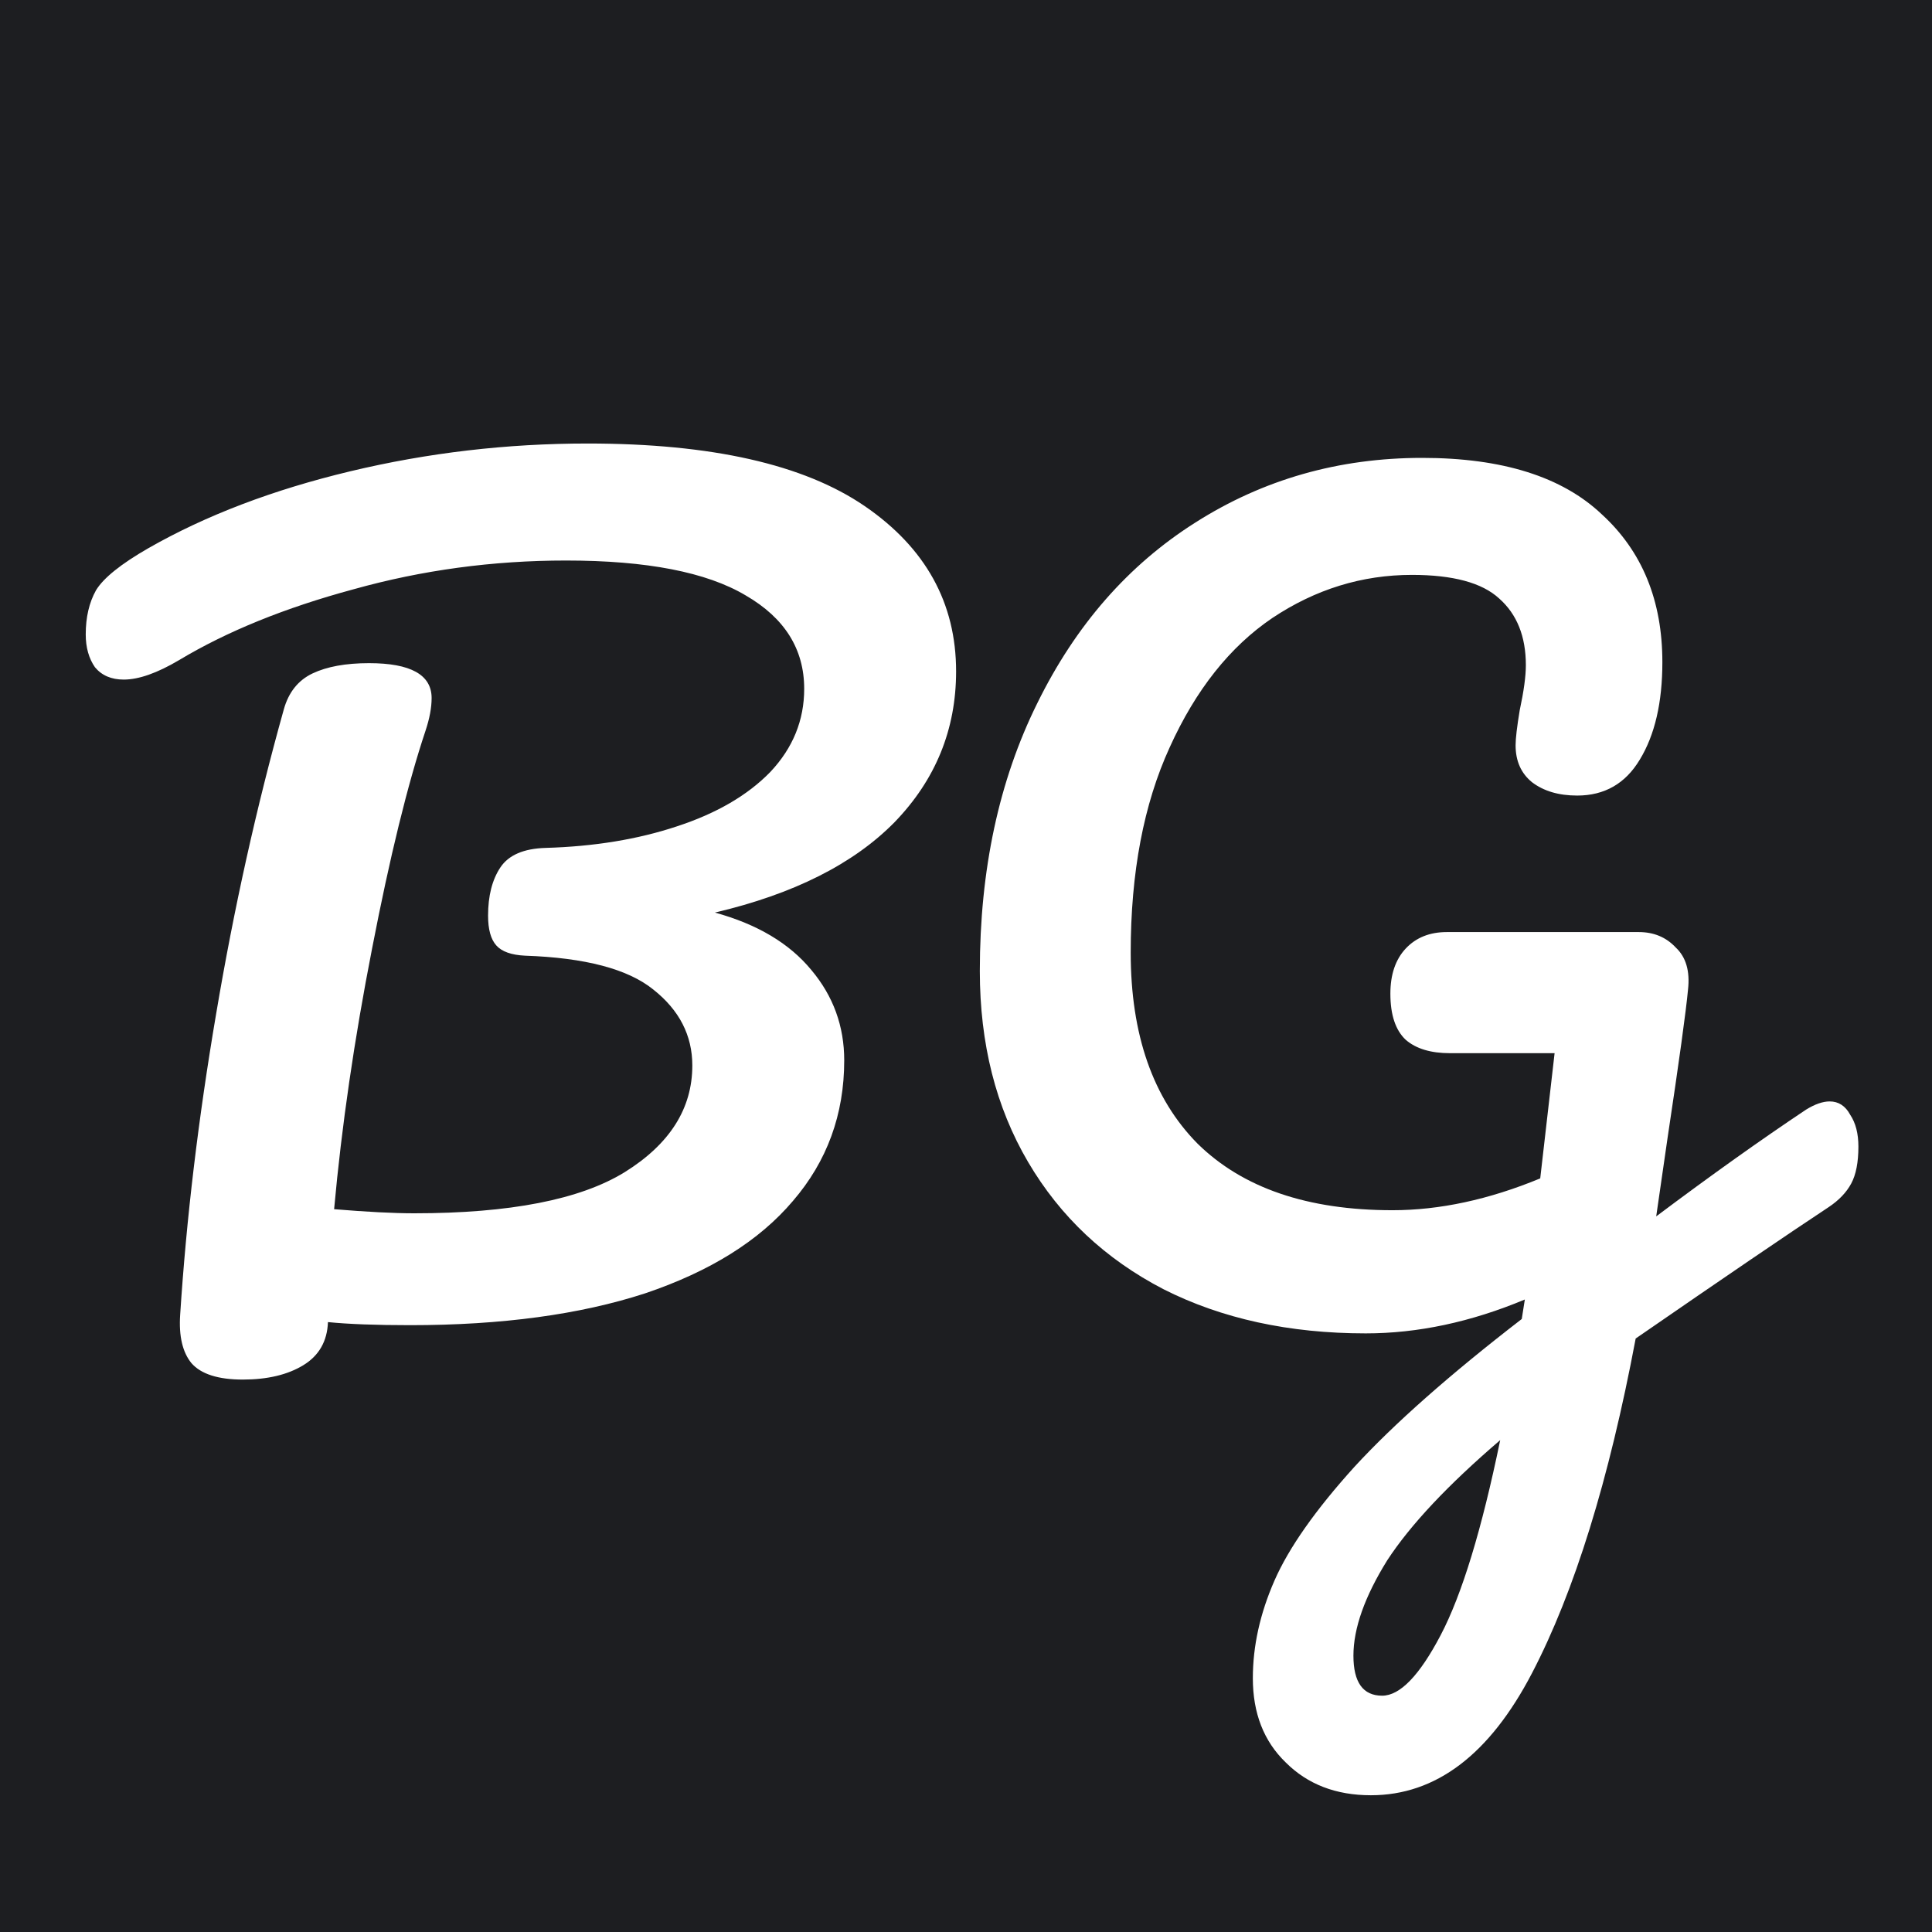<svg width="32" height="32" viewBox="0 0 32 32" fill="none" xmlns="http://www.w3.org/2000/svg">
<rect width="32" height="32" fill="#1D1E21"/>
<path d="M15.836 11.12C15.836 12.083 15.496 12.916 14.816 13.619C14.136 14.31 13.144 14.809 11.841 15.115C12.543 15.308 13.076 15.625 13.439 16.067C13.801 16.498 13.983 16.996 13.983 17.563C13.983 18.458 13.699 19.235 13.133 19.892C12.577 20.549 11.761 21.059 10.685 21.422C9.608 21.773 8.31 21.949 6.792 21.949C6.225 21.949 5.772 21.932 5.432 21.898C5.42 22.215 5.284 22.453 5.024 22.612C4.763 22.771 4.429 22.85 4.021 22.85C3.613 22.85 3.329 22.759 3.171 22.578C3.023 22.397 2.961 22.13 2.984 21.779C3.086 20.192 3.284 18.532 3.579 16.798C3.873 15.053 4.247 13.37 4.701 11.749C4.78 11.466 4.939 11.267 5.177 11.154C5.415 11.041 5.726 10.984 6.112 10.984C6.803 10.984 7.149 11.177 7.149 11.562C7.149 11.721 7.115 11.902 7.047 12.106C6.752 12.99 6.457 14.191 6.163 15.71C5.868 17.217 5.658 18.657 5.534 20.028C6.078 20.073 6.52 20.096 6.86 20.096C8.446 20.096 9.608 19.869 10.345 19.416C11.093 18.951 11.467 18.362 11.467 17.648C11.467 17.149 11.251 16.73 10.821 16.39C10.401 16.05 9.693 15.863 8.696 15.829C8.469 15.818 8.31 15.761 8.22 15.659C8.129 15.557 8.084 15.393 8.084 15.166C8.084 14.837 8.152 14.571 8.288 14.367C8.424 14.163 8.673 14.055 9.036 14.044C9.84 14.021 10.566 13.902 11.212 13.687C11.869 13.472 12.385 13.171 12.759 12.786C13.133 12.389 13.32 11.93 13.32 11.409C13.32 10.752 12.997 10.236 12.351 9.862C11.705 9.477 10.713 9.284 9.376 9.284C8.163 9.284 6.99 9.443 5.857 9.76C4.723 10.066 3.76 10.457 2.967 10.933C2.604 11.148 2.298 11.256 2.049 11.256C1.845 11.256 1.686 11.188 1.573 11.052C1.471 10.905 1.42 10.723 1.42 10.508C1.42 10.225 1.476 9.981 1.59 9.777C1.714 9.573 2.003 9.341 2.457 9.08C3.409 8.536 4.525 8.111 5.806 7.805C7.086 7.499 8.395 7.346 9.733 7.346C11.784 7.346 13.314 7.692 14.323 8.383C15.331 9.074 15.836 9.987 15.836 11.12ZM30.305 18.243C30.452 18.243 30.566 18.317 30.645 18.464C30.736 18.6 30.781 18.776 30.781 18.991C30.781 19.252 30.741 19.456 30.662 19.603C30.583 19.75 30.458 19.881 30.288 19.994C29.619 20.436 28.554 21.161 27.092 22.17C26.65 24.516 26.078 26.363 25.375 27.712C24.672 29.061 23.783 29.735 22.706 29.735C22.128 29.735 21.658 29.554 21.295 29.191C20.932 28.84 20.751 28.375 20.751 27.797C20.751 27.264 20.87 26.726 21.108 26.182C21.346 25.638 21.788 25.009 22.434 24.295C23.091 23.581 24.015 22.765 25.205 21.847L25.256 21.524C24.361 21.898 23.482 22.085 22.621 22.085C21.352 22.085 20.235 21.841 19.272 21.354C18.309 20.855 17.561 20.153 17.028 19.246C16.495 18.339 16.229 17.285 16.229 16.084C16.229 14.407 16.546 12.928 17.181 11.647C17.816 10.355 18.688 9.358 19.799 8.655C20.921 7.941 22.173 7.584 23.556 7.584C24.882 7.584 25.874 7.896 26.531 8.519C27.2 9.131 27.534 9.947 27.534 10.967C27.534 11.636 27.409 12.174 27.16 12.582C26.922 12.979 26.576 13.177 26.123 13.177C25.817 13.177 25.568 13.103 25.375 12.956C25.194 12.809 25.103 12.605 25.103 12.344C25.103 12.231 25.126 12.038 25.171 11.766C25.239 11.449 25.273 11.199 25.273 11.018C25.273 10.542 25.126 10.174 24.831 9.913C24.548 9.652 24.066 9.522 23.386 9.522C22.559 9.522 21.788 9.76 21.074 10.236C20.371 10.712 19.805 11.426 19.374 12.378C18.943 13.319 18.728 14.452 18.728 15.778C18.728 17.138 19.096 18.192 19.833 18.94C20.581 19.677 21.658 20.045 23.063 20.045C23.845 20.045 24.661 19.869 25.511 19.518L25.749 17.444H24.015C23.698 17.444 23.454 17.37 23.284 17.223C23.114 17.064 23.029 16.809 23.029 16.458C23.029 16.141 23.114 15.891 23.284 15.71C23.454 15.529 23.681 15.438 23.964 15.438H27.143C27.392 15.438 27.596 15.523 27.755 15.693C27.925 15.852 27.993 16.084 27.959 16.39C27.925 16.753 27.812 17.574 27.619 18.855L27.432 20.147C28.339 19.467 29.166 18.878 29.914 18.379C30.061 18.288 30.192 18.243 30.305 18.243ZM22.893 28.086C23.188 28.086 23.511 27.752 23.862 27.083C24.213 26.414 24.542 25.338 24.848 23.853C23.987 24.59 23.363 25.253 22.978 25.842C22.604 26.443 22.417 26.97 22.417 27.423C22.417 27.865 22.576 28.086 22.893 28.086Z" fill="white"/>
</svg>

